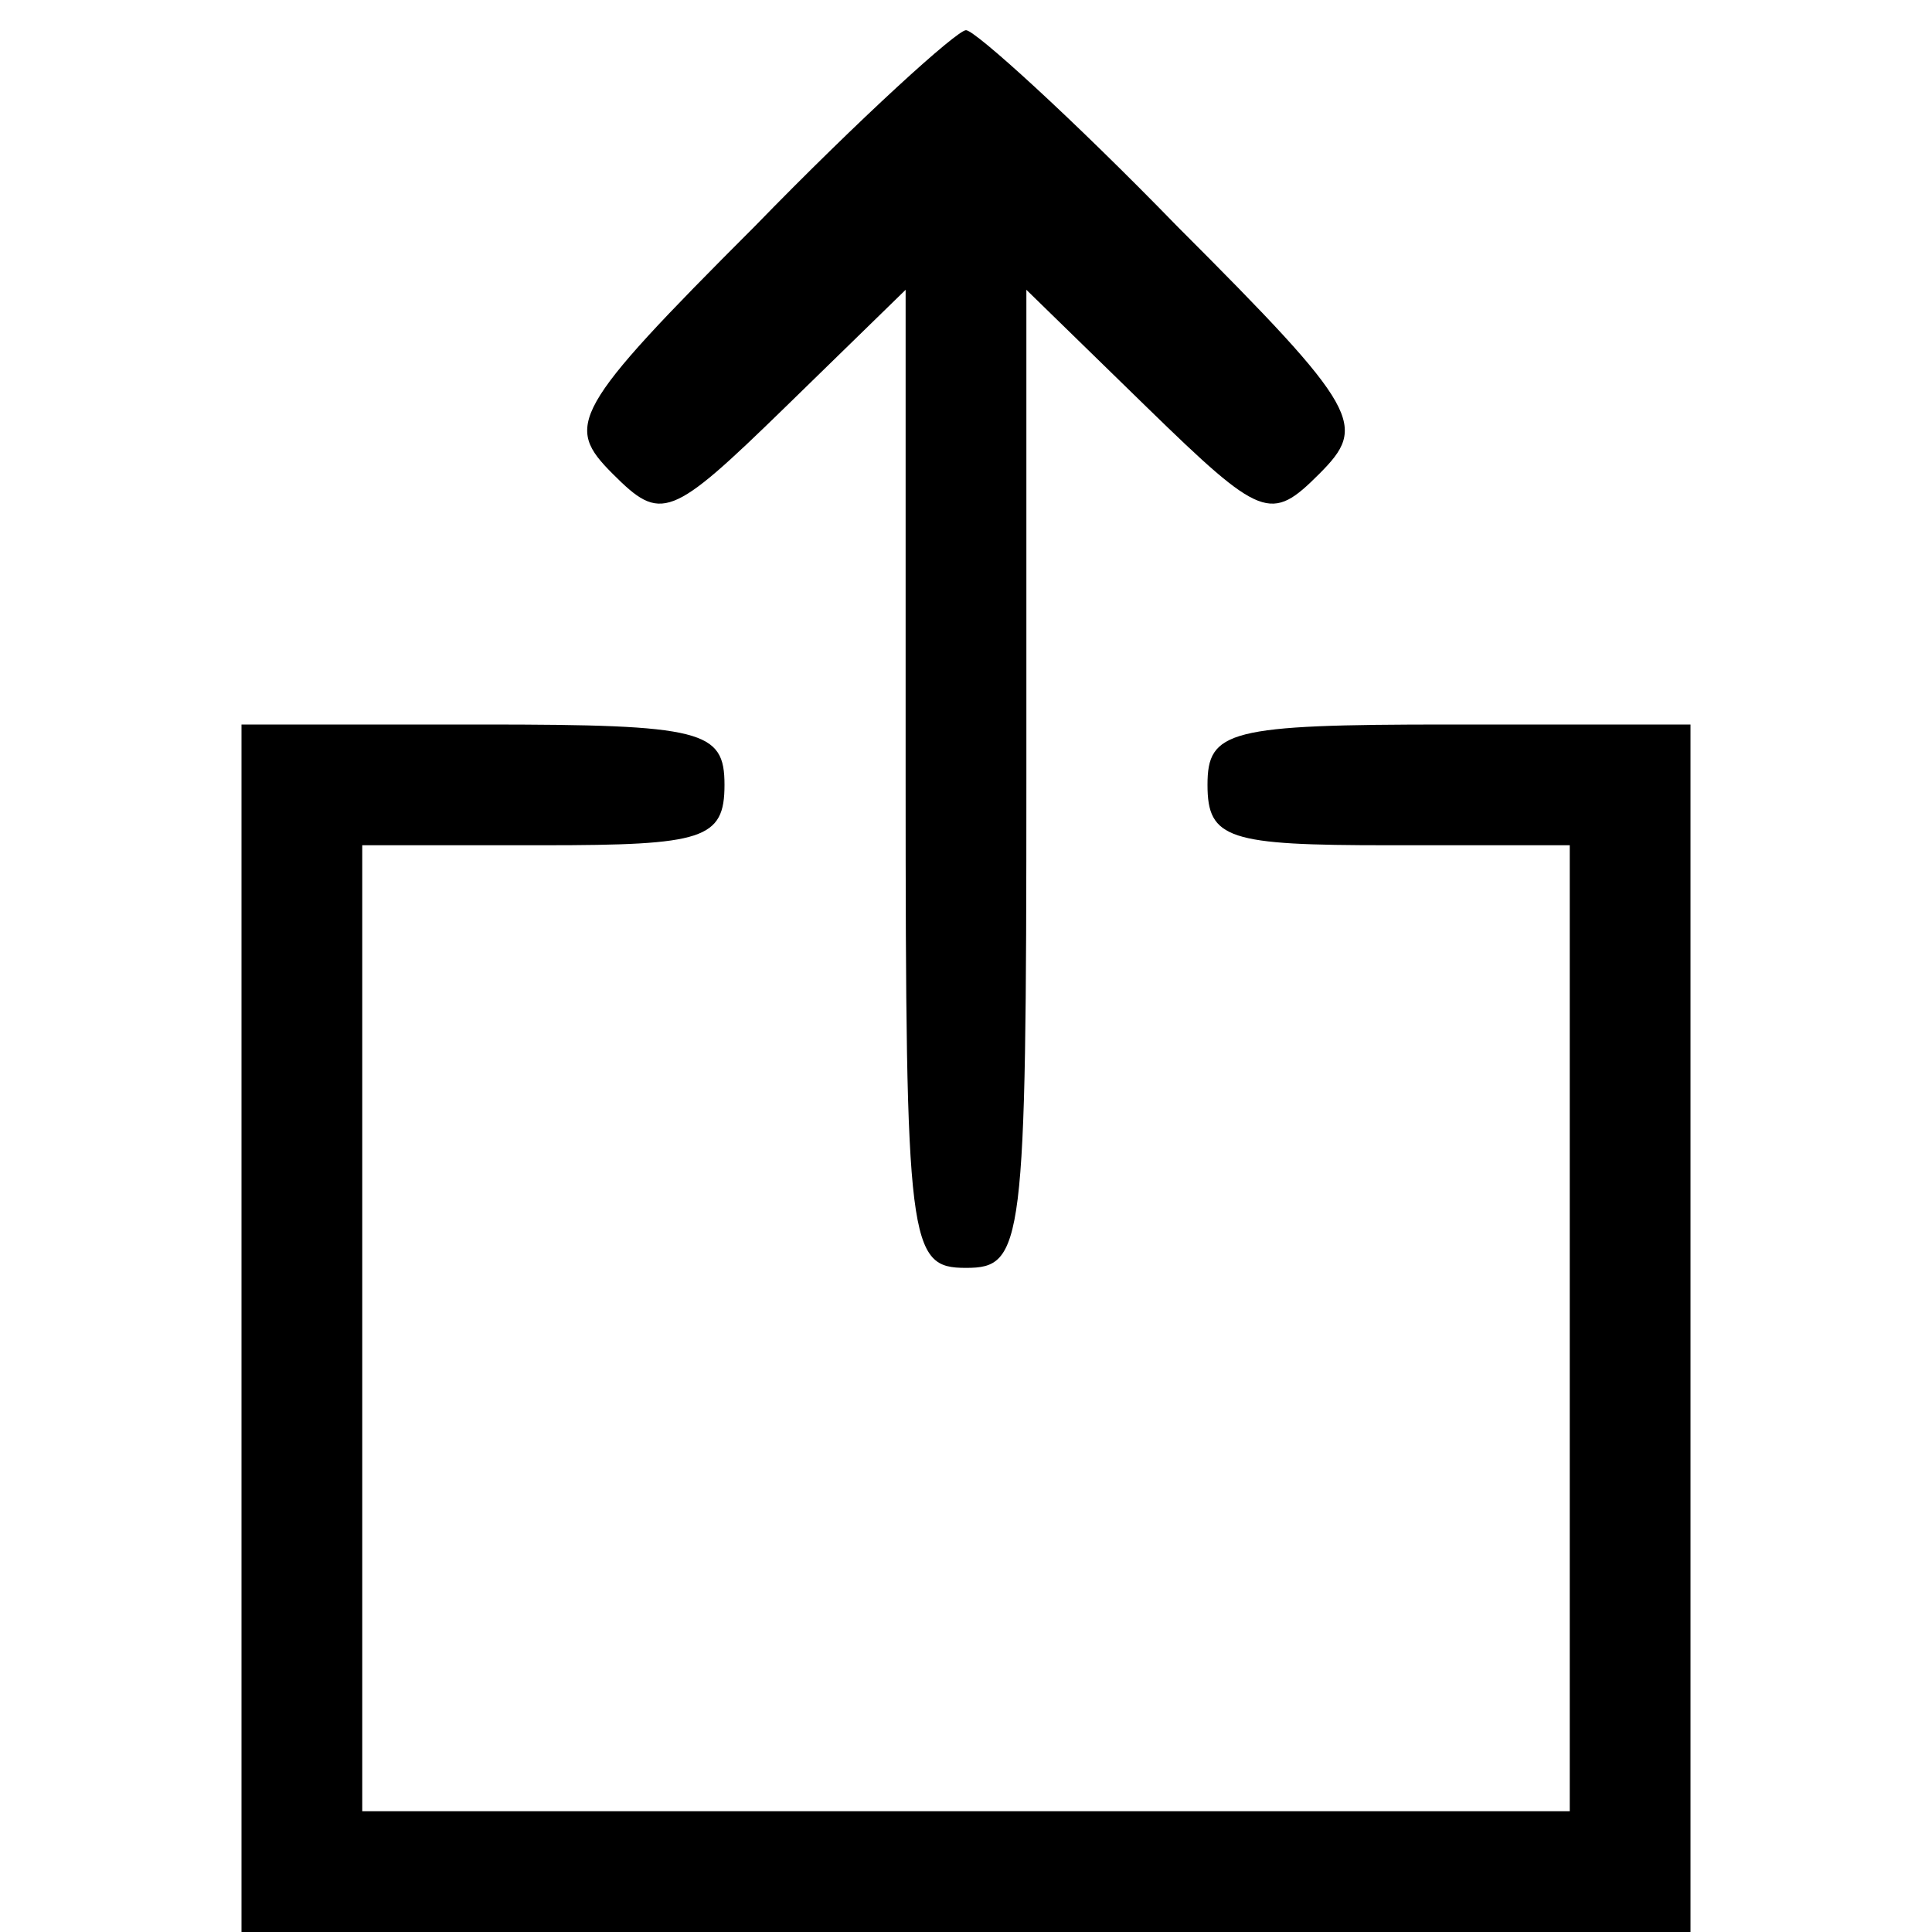 <svg xmlns="http://www.w3.org/2000/svg" width="85.333" height="85.333" preserveAspectRatio="xMidYMid meet" version="1.0" viewBox="0 0 64 64"><g fill="#000" stroke="none"><path d="M250 565 c-61 -61 -63 -66 -47 -82 16 -16 19 -15 57 22 l40 39 0 -162 c0 -155 1 -162 20 -162 19 0 20 7 20 162 l0 162 40 -39 c38 -37 41 -38 57 -22 16 16 14 21 -47 82 -35 36 -67 65 -70 65 -3 0 -35 -29 -70 -65z" transform="translate(0,64) scale(0.1,-0.1)"/><path d="M80 200 l0 -200 240 0 240 0 0 200 0 200 -80 0 c-73 0 -80 -2 -80 -20 0 -18 7 -20 60 -20 l60 0 0 -160 0 -160 -200 0 -200 0 0 160 0 160 60 0 c53 0 60 2 60 20 0 18 -7 20 -80 20 l-80 0 0 -200z" transform="translate(0,64) scale(0.1,-0.1)"/></g></svg>